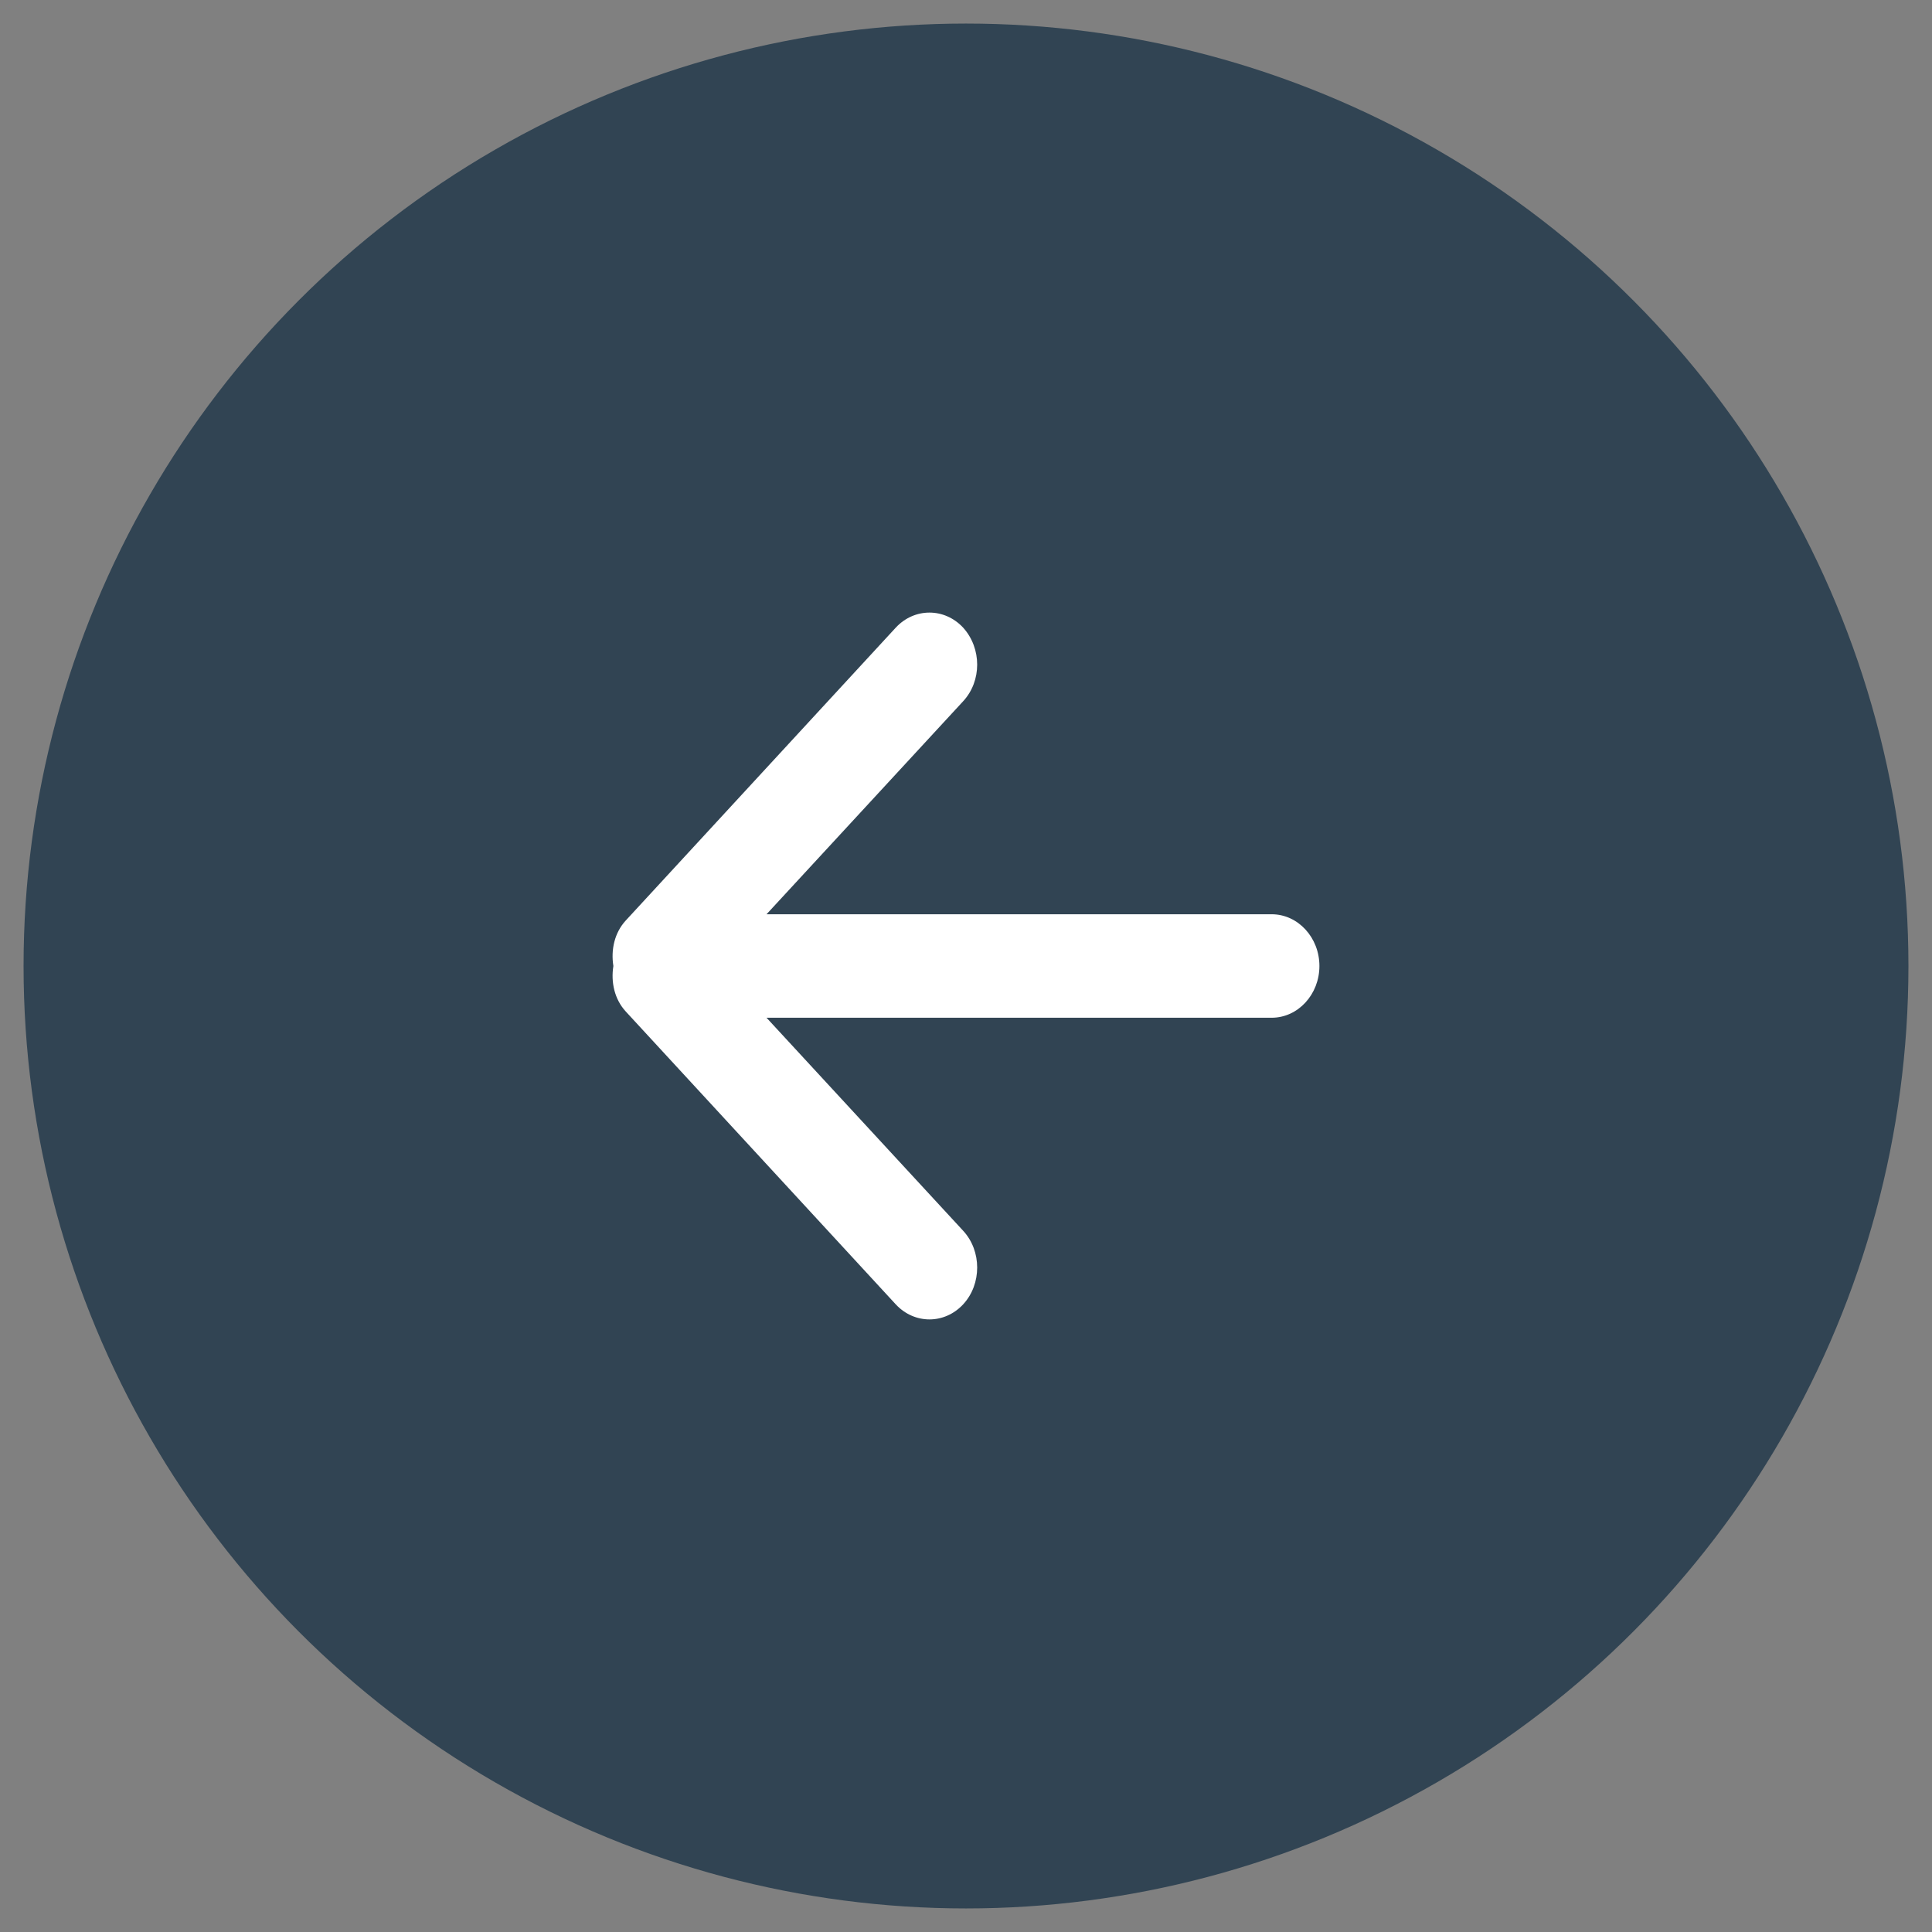 <?xml version="1.0" encoding="UTF-8"?>
<svg width="41px" height="41px" viewBox="0 0 41 41" version="1.1" xmlns="http://www.w3.org/2000/svg" xmlns:xlink="http://www.w3.org/1999/xlink">
    <rect x="0" y="0" width="41" height="41" fill="#808080" stroke="none"/>
    <!-- Generator: Sketch 53 (72520) - https://sketchapp.com -->
    <title>btn - next question</title>
    <desc>Created with Sketch.</desc>
    <g id="Question-Options" stroke="none" stroke-width="1" fill="none" fill-rule="evenodd">
        <g id="Questions---Desktop-v3---Option-1" transform="translate(-115, -514)">
            <g id="//-QUESTION-//" transform="translate(115, 284)">
                <g id="::-arrows" transform="translate(0, 230)">
                    <g id="btn---next-question">
                        <g id="btn" transform="translate(0.5, 0.5)" fill="#314453">
                            <circle id="Oval" cx="20" cy="20" r="20"></circle>
                        </g>
                        <g id="arrow-icon" transform="translate(13, 13)" fill="#FFFFFF">
                            <path d="M13.987,6.402 L3.267,6.402 L7.441,1.88 C7.836,1.452 7.836,0.76 7.441,0.321 C7.045,-0.107 6.404,-0.107 6.008,0.321 L0.28,6.534 C0.038,6.797 -0.038,7.16 0.017,7.5 C-0.038,7.84 0.038,8.203 0.28,8.466 L6.008,14.679 C6.404,15.107 7.045,15.107 7.441,14.679 C7.836,14.251 7.836,13.548 7.441,13.12 L3.267,8.598 L13.987,8.598 C14.546,8.598 15,8.104 15,7.5 C15,6.896 14.546,6.402 13.987,6.402 L13.987,6.402 Z" id="Path"></path>
                        </g>
                    </g>
                </g>
            </g>
        </g>
    </g>
</svg>